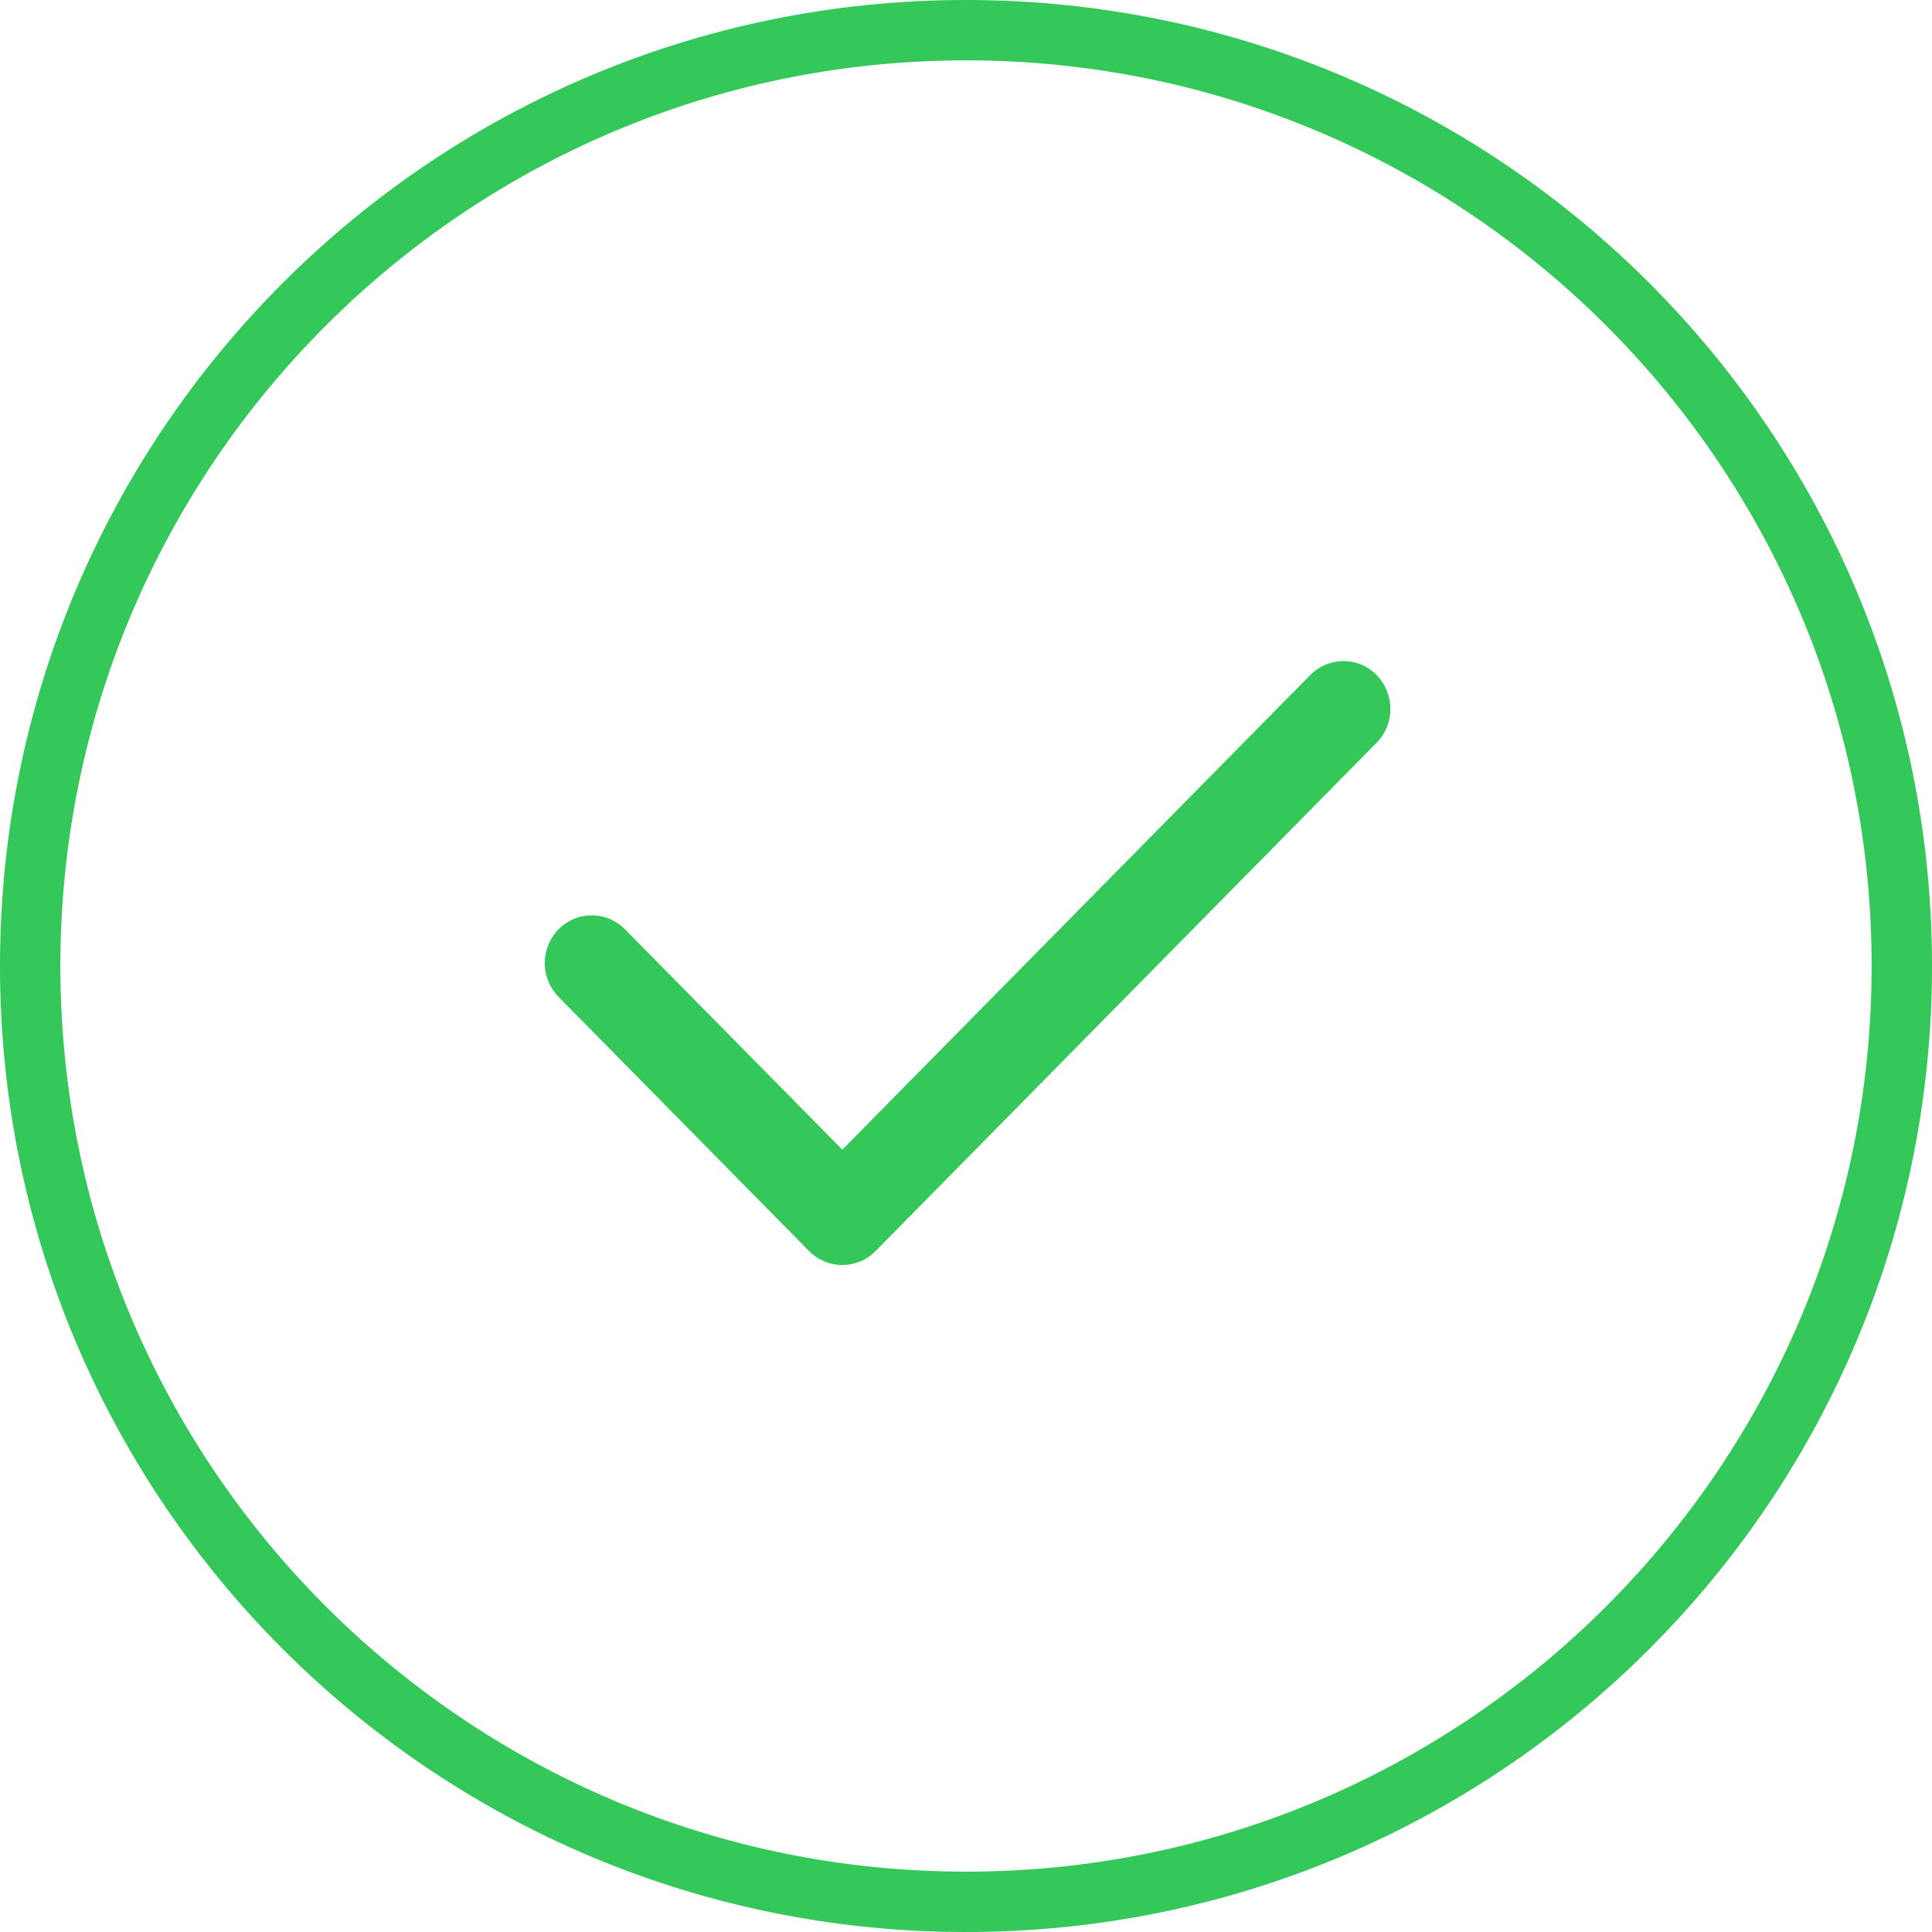 <svg width="66" height="66" viewBox="0 0 66 66" fill="none" xmlns="http://www.w3.org/2000/svg">
<g clip-path="url(#clip0_639_23461)">
<path d="M47.028 25.372C47.655 24.737 47.655 23.706 47.028 23.062C46.401 22.419 45.386 22.427 44.759 23.062L28.775 39.274L21.35 31.746C21.202 31.595 21.025 31.475 20.831 31.393C20.636 31.311 20.427 31.269 20.215 31.269C20.004 31.269 19.795 31.311 19.6 31.393C19.405 31.475 19.229 31.595 19.081 31.746C18.779 32.054 18.609 32.469 18.609 32.901C18.609 33.333 18.779 33.747 19.081 34.056L27.64 42.739C27.788 42.89 27.965 43.01 28.16 43.092C28.354 43.173 28.564 43.215 28.775 43.215C28.986 43.215 29.195 43.173 29.39 43.092C29.585 43.01 29.761 42.89 29.909 42.739L47.028 25.372Z" fill="#34C759"/>
<path fill-rule="evenodd" clip-rule="evenodd" d="M66 33C66 51.233 51.233 66 33 66C14.768 66 0 51.233 0 33C0 14.768 14.768 0 33 0C51.233 0 66 14.768 66 33ZM63.938 33C63.938 50.078 50.078 63.938 33 63.938C15.922 63.938 2.062 50.078 2.062 33C2.062 15.922 15.922 2.062 33 2.062C50.078 2.062 63.938 15.922 63.938 33Z" fill="#34C759"/>
</g>
<defs>
<clipPath id="clip0_639_23461">
<rect width="66" height="66" fill="white"/>
</clipPath>
</defs>
</svg>
